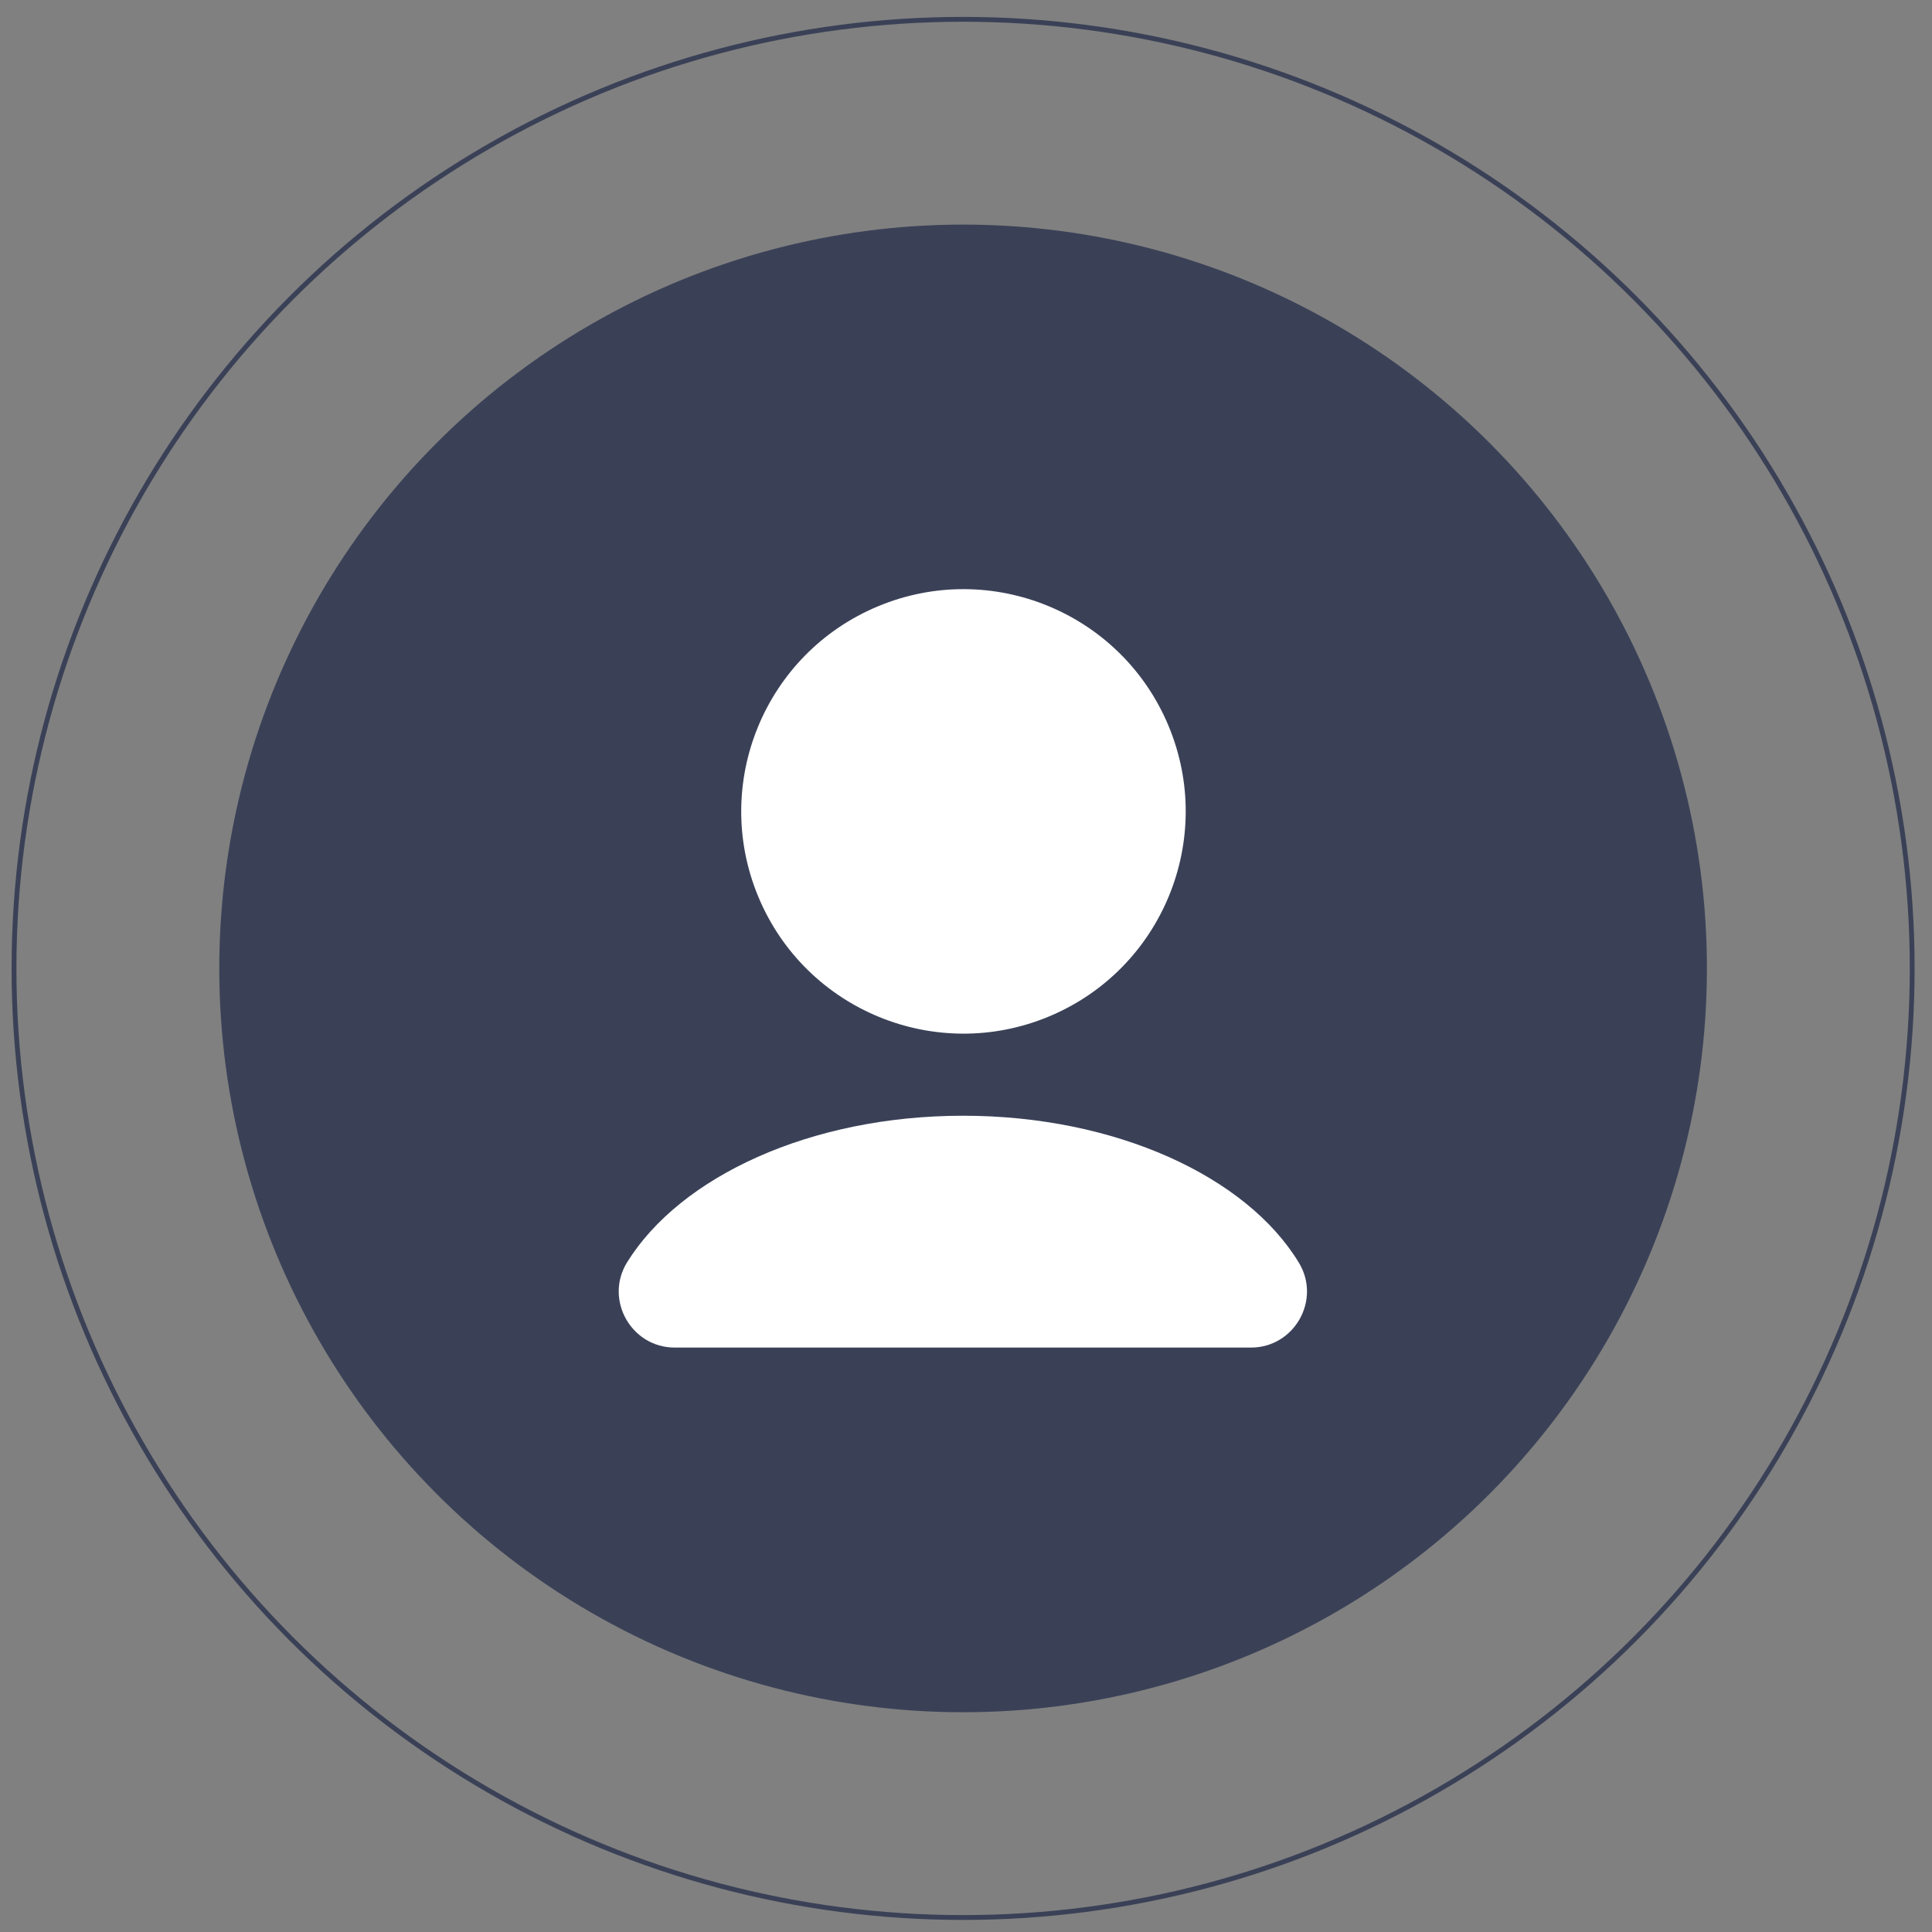 <?xml version="1.0" encoding="utf-8"?>
<!-- Generator: Adobe Illustrator 22.0.0, SVG Export Plug-In . SVG Version: 6.00 Build 0)  -->
<svg version="1.2" baseProfile="tiny" id="Capa_1" xmlns="http://www.w3.org/2000/svg" xmlns:xlink="http://www.w3.org/1999/xlink"
	 x="0px" y="0px" viewBox="0 0 400 400" xml:space="preserve">
<rect x="0" y="0" width="400" height="400" fill="#808080" stroke="none"/>
<g>
	<path fill="#FFFFFF" stroke="#DCDCDC" stroke-width="0.5" stroke-miterlimit="10" d="M-39-5.3"/>
	<circle fill="#3A4157" cx="199.4" cy="200.5" r="154"/>
	<circle fill="none" stroke="#3A4157" stroke-miterlimit="10" cx="199.4" cy="200.5" r="196.5"/>
	<g>
		
			<ellipse transform="matrix(0.923 -0.385 0.385 0.923 -49.289 89.605)" fill="#FFFFFF" cx="199.4" cy="168.1" rx="46" ry="46"/>
		<path fill="#FFFFFF" d="M199.4,231c-31.6,0-58.6,12.6-69.6,30.4c-4.7,7.7,0.9,17.6,9.9,17.6h119.3c9,0,14.6-9.9,9.9-17.6
			C258.1,243.6,231,231,199.4,231z"/>
	</g>
</g>
</svg>
